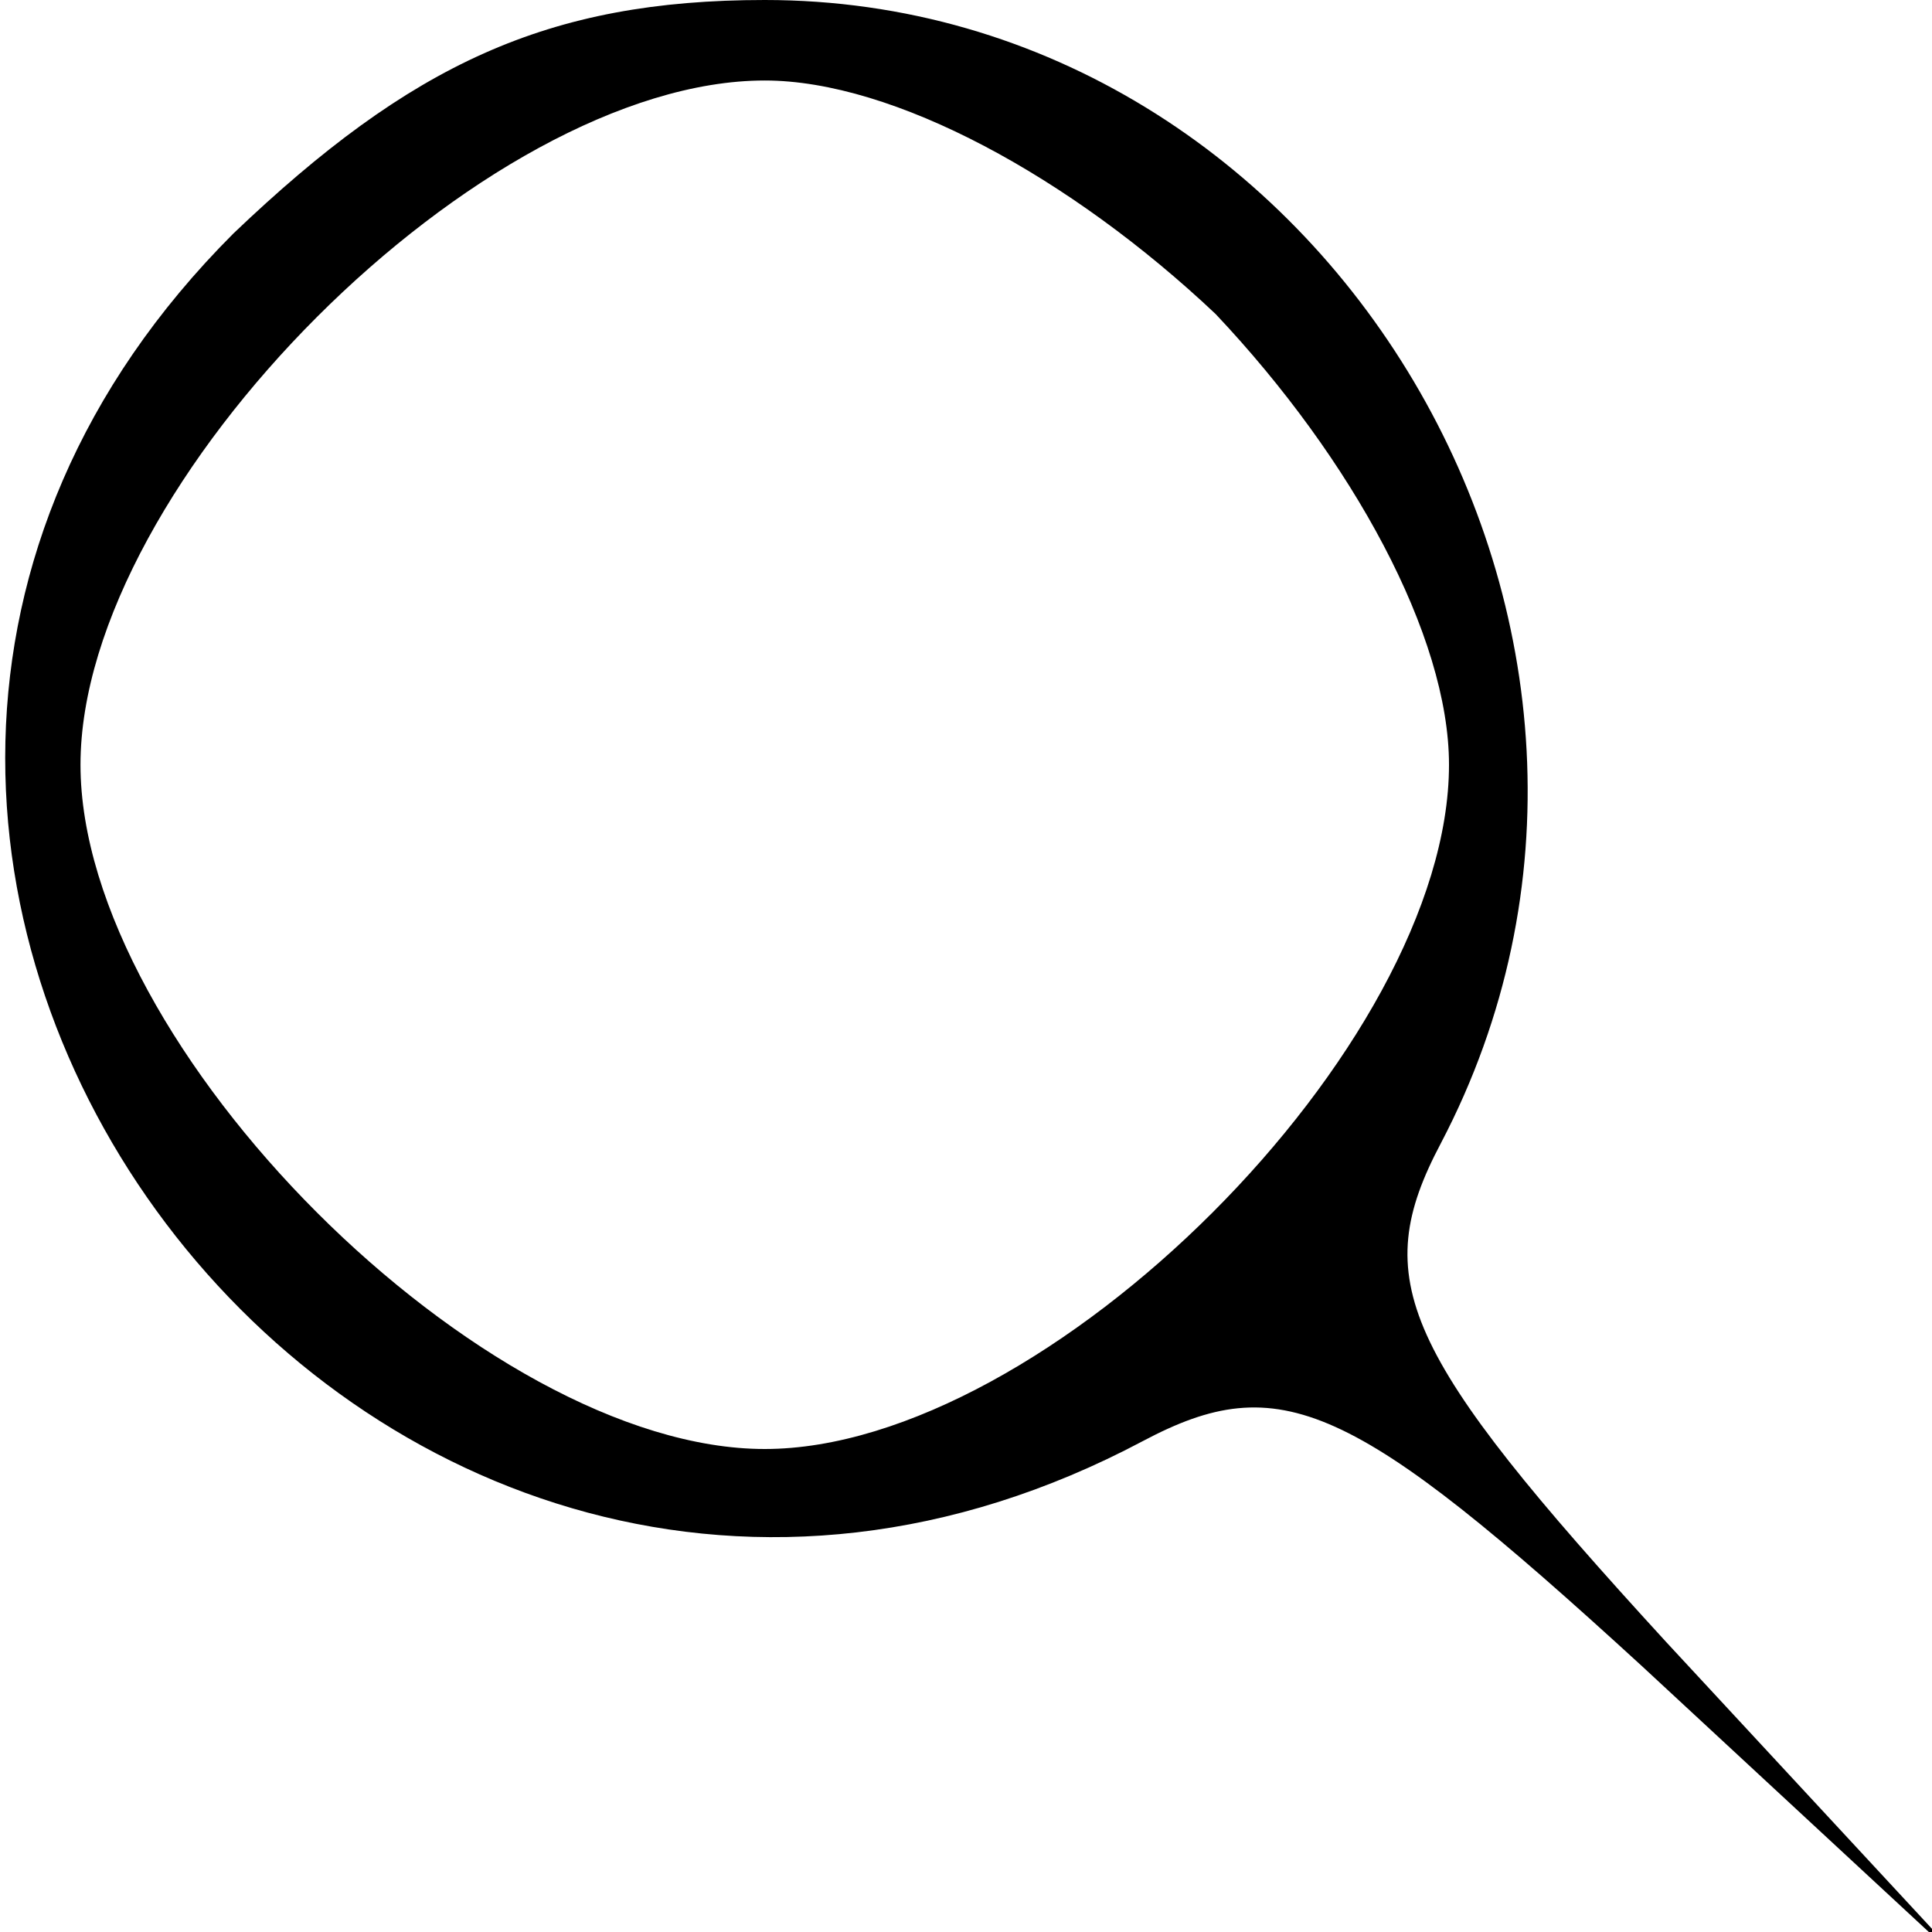 <?xml version="1.0" standalone="no"?>
<!DOCTYPE svg PUBLIC "-//W3C//DTD SVG 20010904//EN"
 "http://www.w3.org/TR/2001/REC-SVG-20010904/DTD/svg10.dtd">
<svg version="1.0" xmlns="http://www.w3.org/2000/svg"
 width="24pt" height="24pt" viewBox="0 0 24 24"
 preserveAspectRatio="xMidYMid meet">

<g transform="translate(0,24) scale(0.1,-0.1)"
fill="#000000" stroke="none">
<path d="M29 211 c-77 -77 17 -201 113 -150 17 9 26 5 62 -28 l41 -38 -38 41
c-33 36 -37 45 -28 62 33 63 -14 142 -84 142 -27 0 -44 -8 -66 -29z m122 -10
c17 -18 29 -40 29 -56 0 -35 -50 -85 -85 -85 -35 0 -85 50 -85 85 0 35 50 85
85 85 16 0 38 -12 56 -29z"/>
</g>
</svg>

